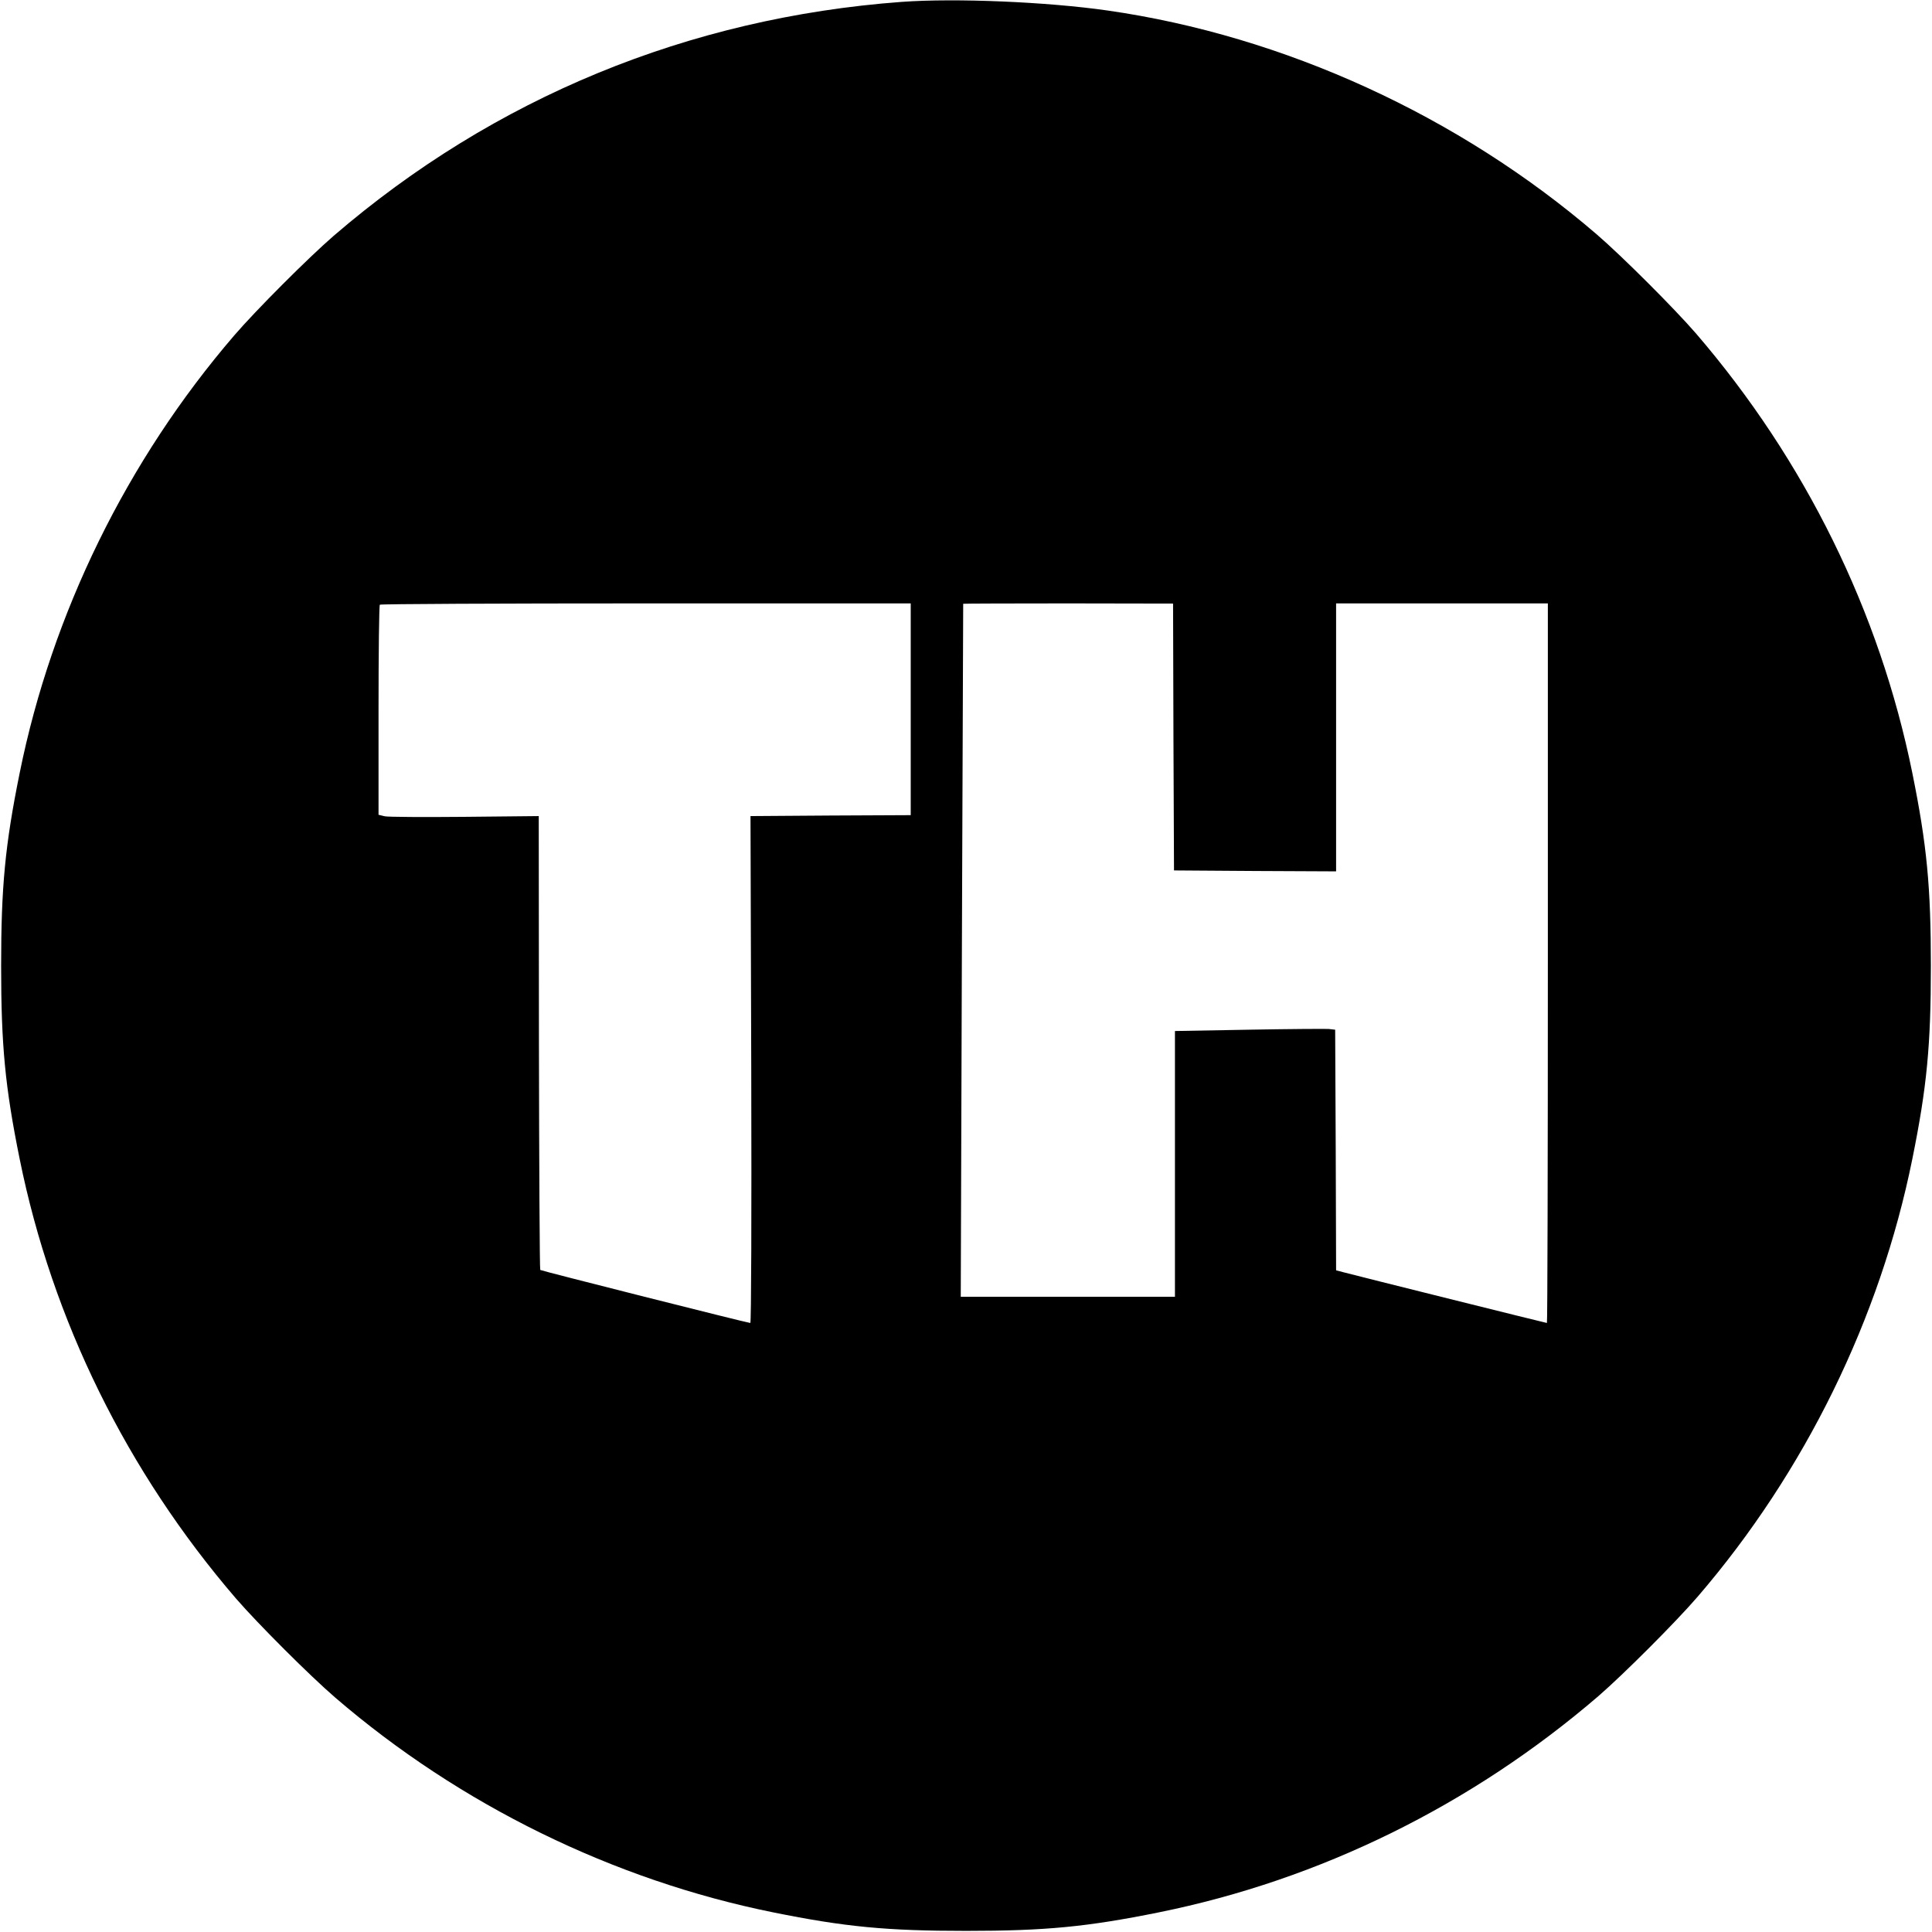 <?xml version="1.0" standalone="no"?>
<!DOCTYPE svg PUBLIC "-//W3C//DTD SVG 20010904//EN"
 "http://www.w3.org/TR/2001/REC-SVG-20010904/DTD/svg10.dtd">
<svg version="1.0" xmlns="http://www.w3.org/2000/svg"
 width="1031pt" height="1031pt" viewBox="0 0 1031 1031"
 preserveAspectRatio="xMidYMid meet">
<g transform="translate(0,1031) scale(0.1,-0.1)"
fill="#000000" stroke="none">
<path d="M4812 10300 c-1136 -84 -2176 -512 -3032 -1249 -135 -117 -414 -396
-530 -531 -572 -665 -973 -1483 -1145 -2335 -78 -385 -99 -608 -99 -1030 0
-422 21 -645 99 -1030 174 -860 572 -1668 1154 -2345 117 -135 396 -414 531
-530 665 -572 1484 -973 2335 -1145 385 -78 608 -99 1030 -99 422 0 645 21
1030 99 860 174 1668 572 2345 1154 135 117 414 396 530 531 572 665 973 1484
1145 2335 78 385 99 608 99 1030 0 422 -21 645 -99 1030 -174 860 -572 1668
-1154 2345 -117 135 -396 414 -531 530 -735 632 -1668 1059 -2610 1194 -321
46 -811 67 -1098 46z m48 -3775 l0 -565 -428 -2 -427 -3 4 -1352 c2 -788 0
-1353 -5 -1353 -18 1 -1115 278 -1121 283 -3 3 -6 549 -7 1214 l-1 1208 -395
-4 c-217 -2 -410 -1 -427 3 l-33 8 0 557 c0 307 3 561 7 564 3 4 642 7 1420 7
l1413 0 0 -565z m1402 -148 l3 -712 433 -3 432 -2 0 715 0 715 565 0 565 0 0
-1920 c0 -1056 -2 -1920 -5 -1920 -5 0 -1008 250 -1087 271 l-38 10 -2 642 -3
642 -35 4 c-19 1 -212 0 -427 -4 l-393 -7 0 -709 0 -709 -572 0 -571 0 6 1848
c4 1016 7 1848 7 1850 0 1 252 2 560 2 l560 -1 2 -712z"/>
</g>
</svg>
